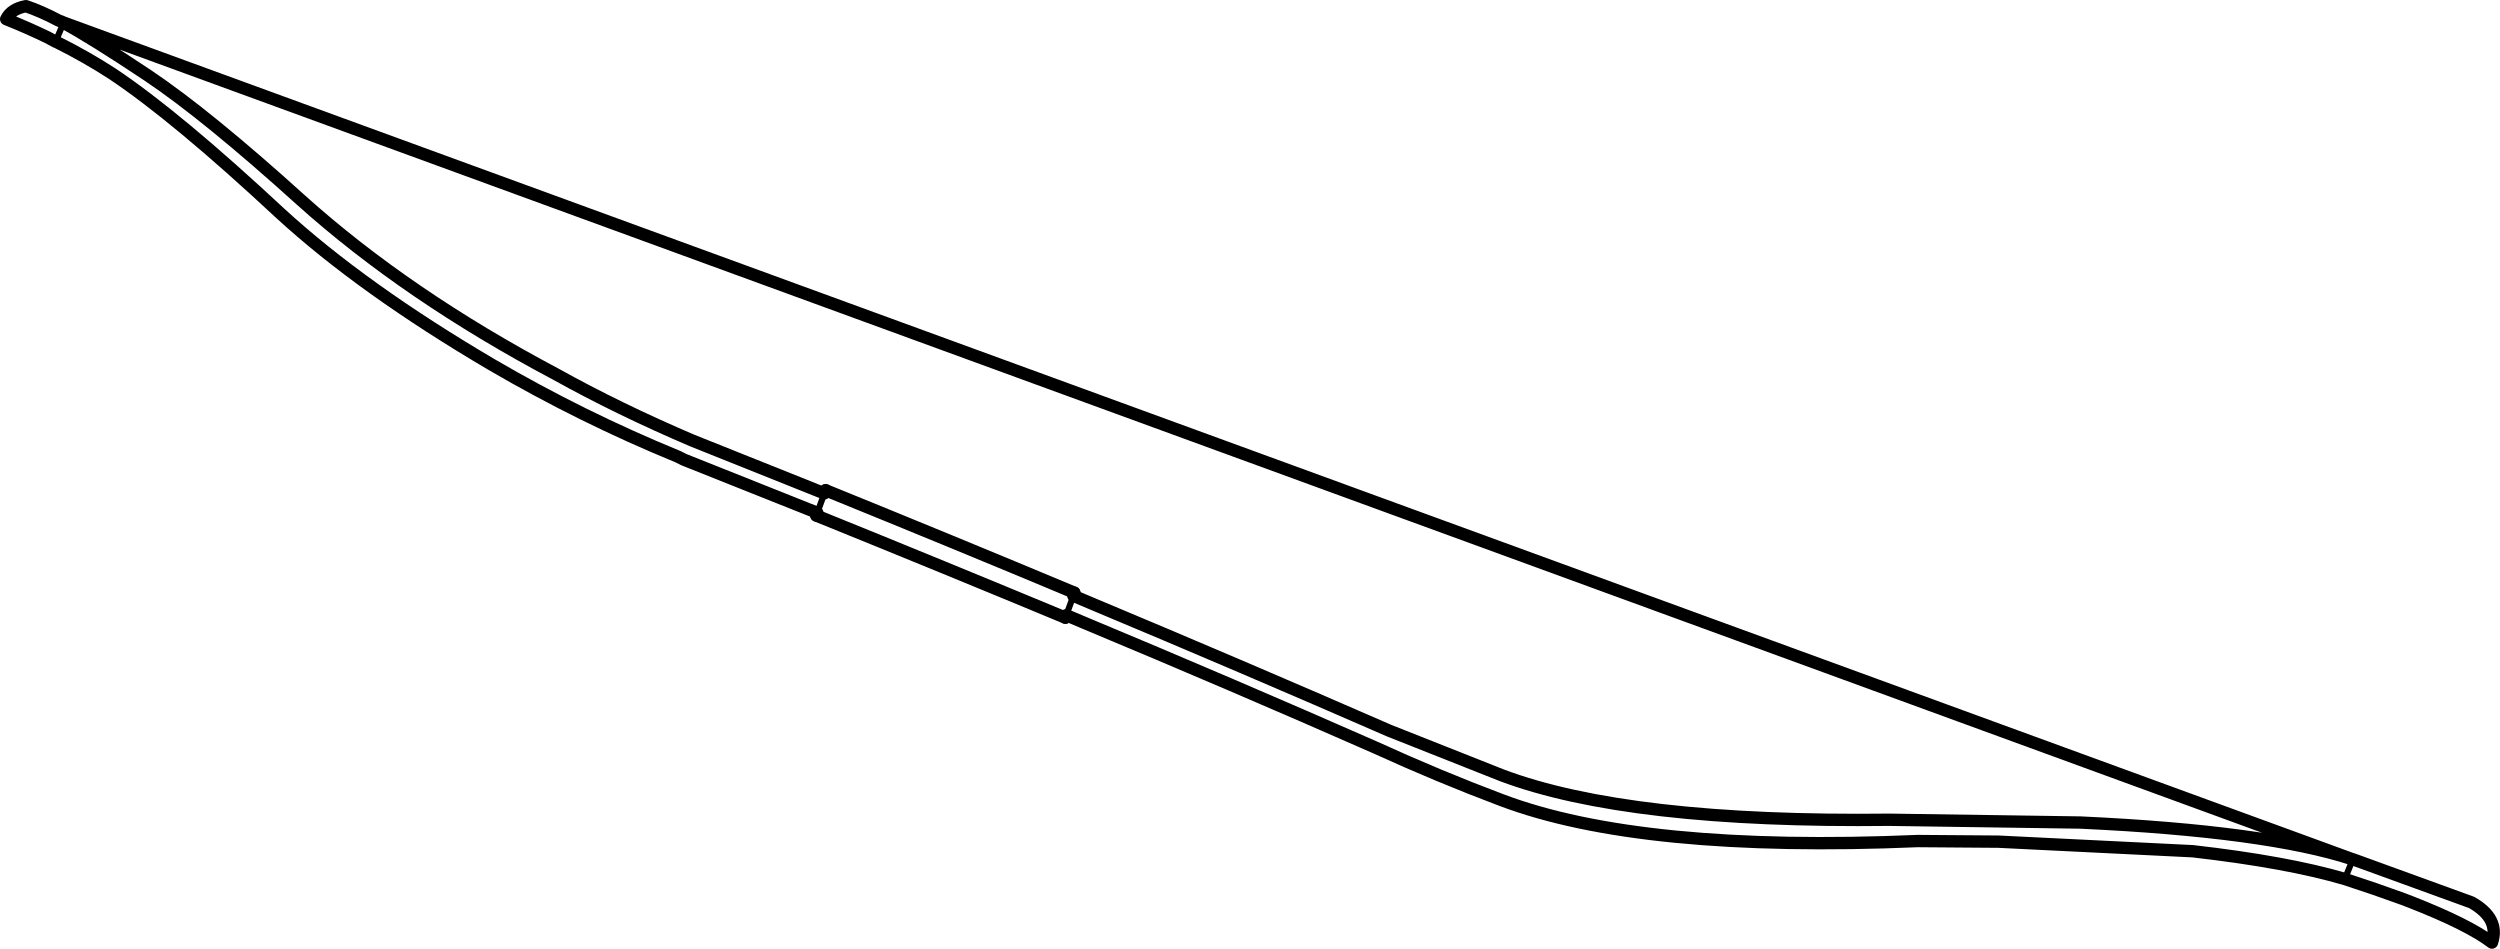 <?xml version="1.0" encoding="UTF-8" standalone="no"?>
<svg xmlns:xlink="http://www.w3.org/1999/xlink" height="153.75px" width="405.15px" xmlns="http://www.w3.org/2000/svg">
  <g transform="matrix(1.0, 0.0, 0.0, 1.0, -5.35, -186.65)">
    <path d="M137.65 270.2 L137.8 269.75 136.4 269.2 116.2 261.15 115.2 260.65 Q99.7 254.3 85.05 245.75 64.05 233.4 50.8 221.25 33.9 205.5 23.55 198.6 19.4 195.9 14.6 193.5 L14.35 193.4 13.05 192.7 Q9.85 191.15 6.35 189.75 7.15 188.1 9.55 187.65 11.95 188.45 14.8 189.95 L15.15 190.1 15.2 190.1 15.65 190.3 386.6 325.9 386.65 325.9 405.9 332.9 Q410.5 335.5 409.2 339.4 405.4 336.5 396.1 332.85 L394.8 332.35 390.15 330.7 385.35 329.1 Q376.0 326.35 360.7 324.6 L329.2 323.05 316.15 322.95 Q271.25 324.85 248.65 316.3 238.55 312.5 228.25 307.8 205.2 297.65 180.75 287.45 L178.15 286.35 178.0 286.75 M179.45 282.7 L179.3 283.2 181.9 284.3 Q206.75 294.7 230.45 305.05 L248.75 312.3 Q269.25 320.0 311.55 319.5 L342.5 319.95 Q372.7 321.35 386.6 325.9 M15.65 190.35 Q20.2 192.8 29.35 198.9 38.95 205.35 54.15 219.1 71.3 234.5 95.45 247.3 105.6 252.95 117.55 258.05 L137.55 266.05 138.95 266.6 139.15 266.1 M15.2 190.1 L15.65 190.35" fill="none" stroke="#000000" stroke-linecap="round" stroke-linejoin="round" stroke-width="2.0"/>
    <path d="M386.65 325.9 L385.35 329.1 M15.65 190.35 L14.35 193.4 M138.95 266.6 L137.8 269.75 M178.15 286.35 L179.3 283.2" fill="none" stroke="#000000" stroke-linecap="round" stroke-linejoin="round" stroke-width="1.0"/>
    <path d="M15.65 190.3 L15.65 190.35" fill="none" stroke="#000000" stroke-linecap="round" stroke-linejoin="round" stroke-width="0.5"/>
    <path d="M139.15 266.1 Q159.6 274.4 179.45 282.7 M178.0 286.75 Q158.15 278.5 137.65 270.2" fill="none" stroke="#000000" stroke-linecap="round" stroke-linejoin="round" stroke-width="2.0"/>
  </g>
</svg>
